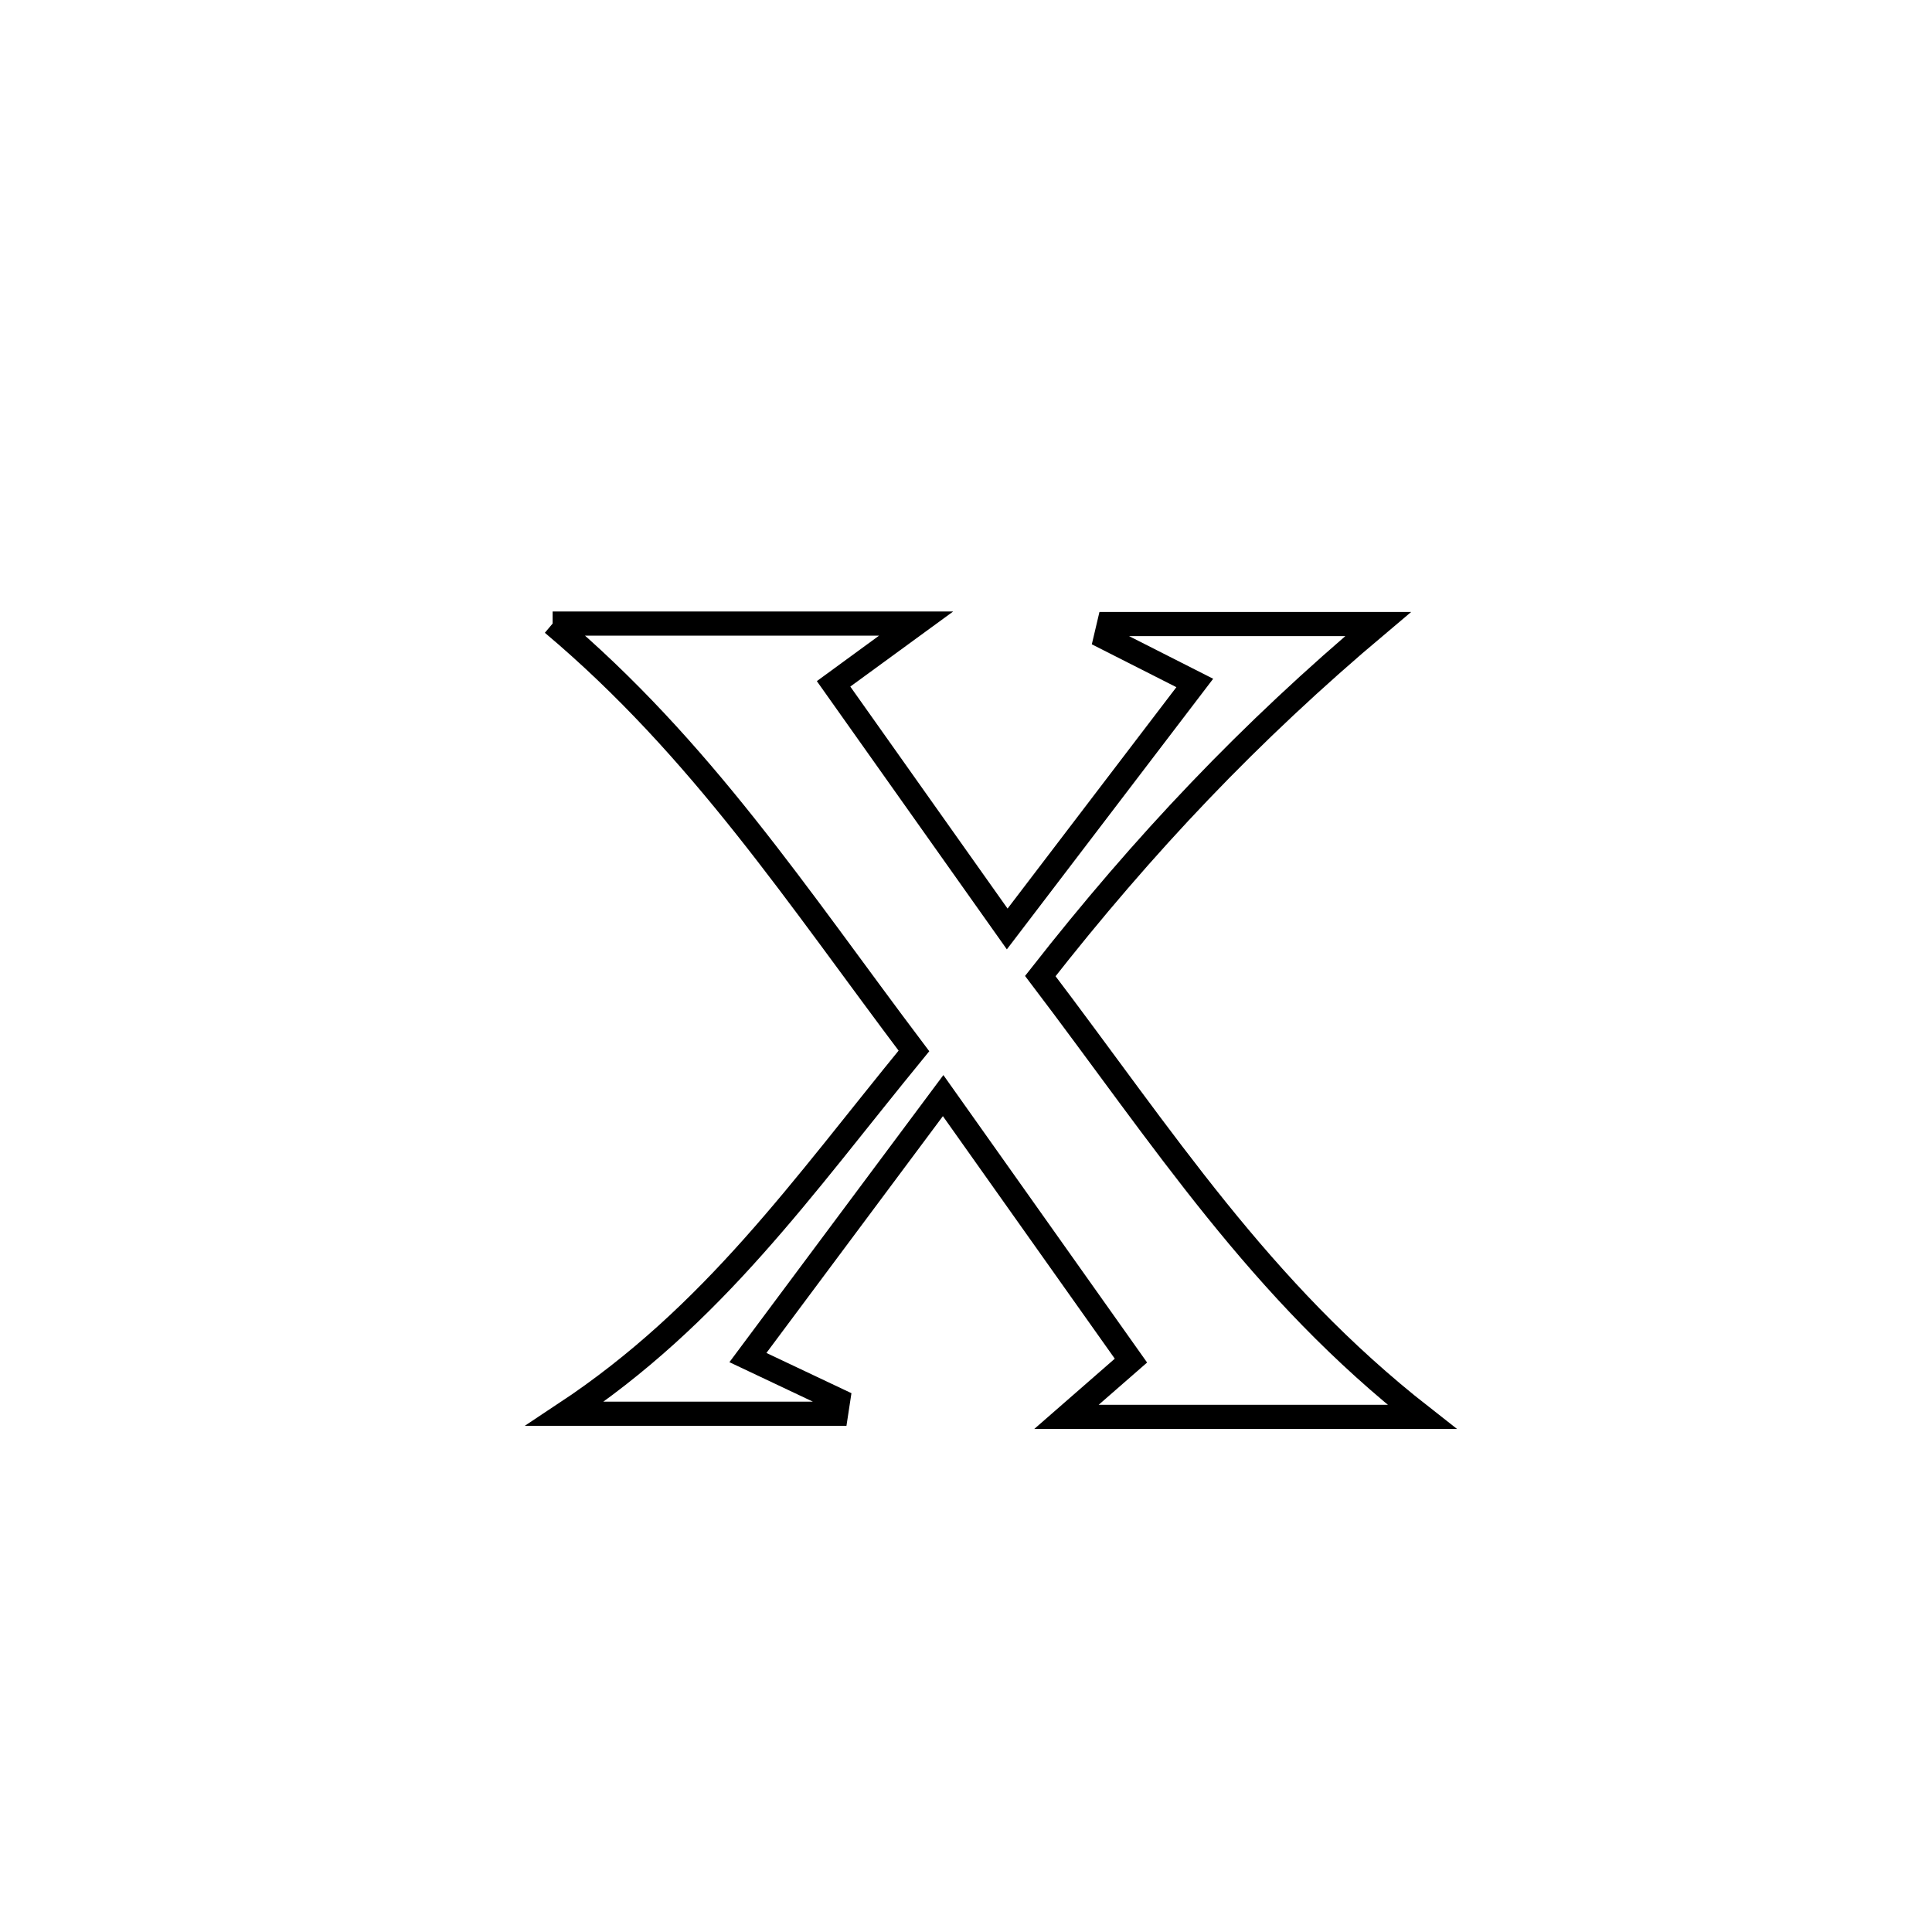 <svg xmlns="http://www.w3.org/2000/svg" viewBox="0.0 0.0 24.0 24.0" height="200px" width="200px"><path fill="none" stroke="black" stroke-width=".3" stroke-opacity="1.0"  filling="0" d="M6.865 7.746 L6.865 7.746 C8.37 7.746 9.875 7.746 11.38 7.746 L11.38 7.746 C11.038 7.995 10.697 8.245 10.355 8.495 L10.355 8.495 C11.074 9.51 11.793 10.525 12.512 11.54 L12.512 11.54 C13.289 10.521 14.066 9.502 14.842 8.484 L14.842 8.484 C14.474 8.297 14.106 8.111 13.737 7.924 L13.737 7.924 C13.751 7.867 13.765 7.81 13.778 7.752 L13.778 7.752 C14.892 7.752 16.005 7.752 17.119 7.752 L17.119 7.752 C15.519 9.099 14.213 10.479 12.923 12.125 L12.923 12.125 C14.457 14.145 15.646 16.021 17.665 17.601 L17.665 17.601 C16.192 17.601 14.72 17.601 13.248 17.601 L13.248 17.601 C13.515 17.368 13.782 17.135 14.049 16.902 L14.049 16.902 C13.271 15.804 12.494 14.707 11.716 13.61 L11.716 13.61 C10.908 14.695 10.1 15.779 9.291 16.864 L9.291 16.864 C9.664 17.04 10.038 17.217 10.411 17.394 L10.411 17.394 C10.402 17.45 10.393 17.506 10.385 17.562 L10.385 17.562 C9.262 17.562 8.139 17.562 7.017 17.562 L7.017 17.562 C8.867 16.337 9.962 14.754 11.353 13.055 L11.353 13.055 C9.909 11.14 8.713 9.302 6.865 7.746 L6.865 7.746"></path></svg>